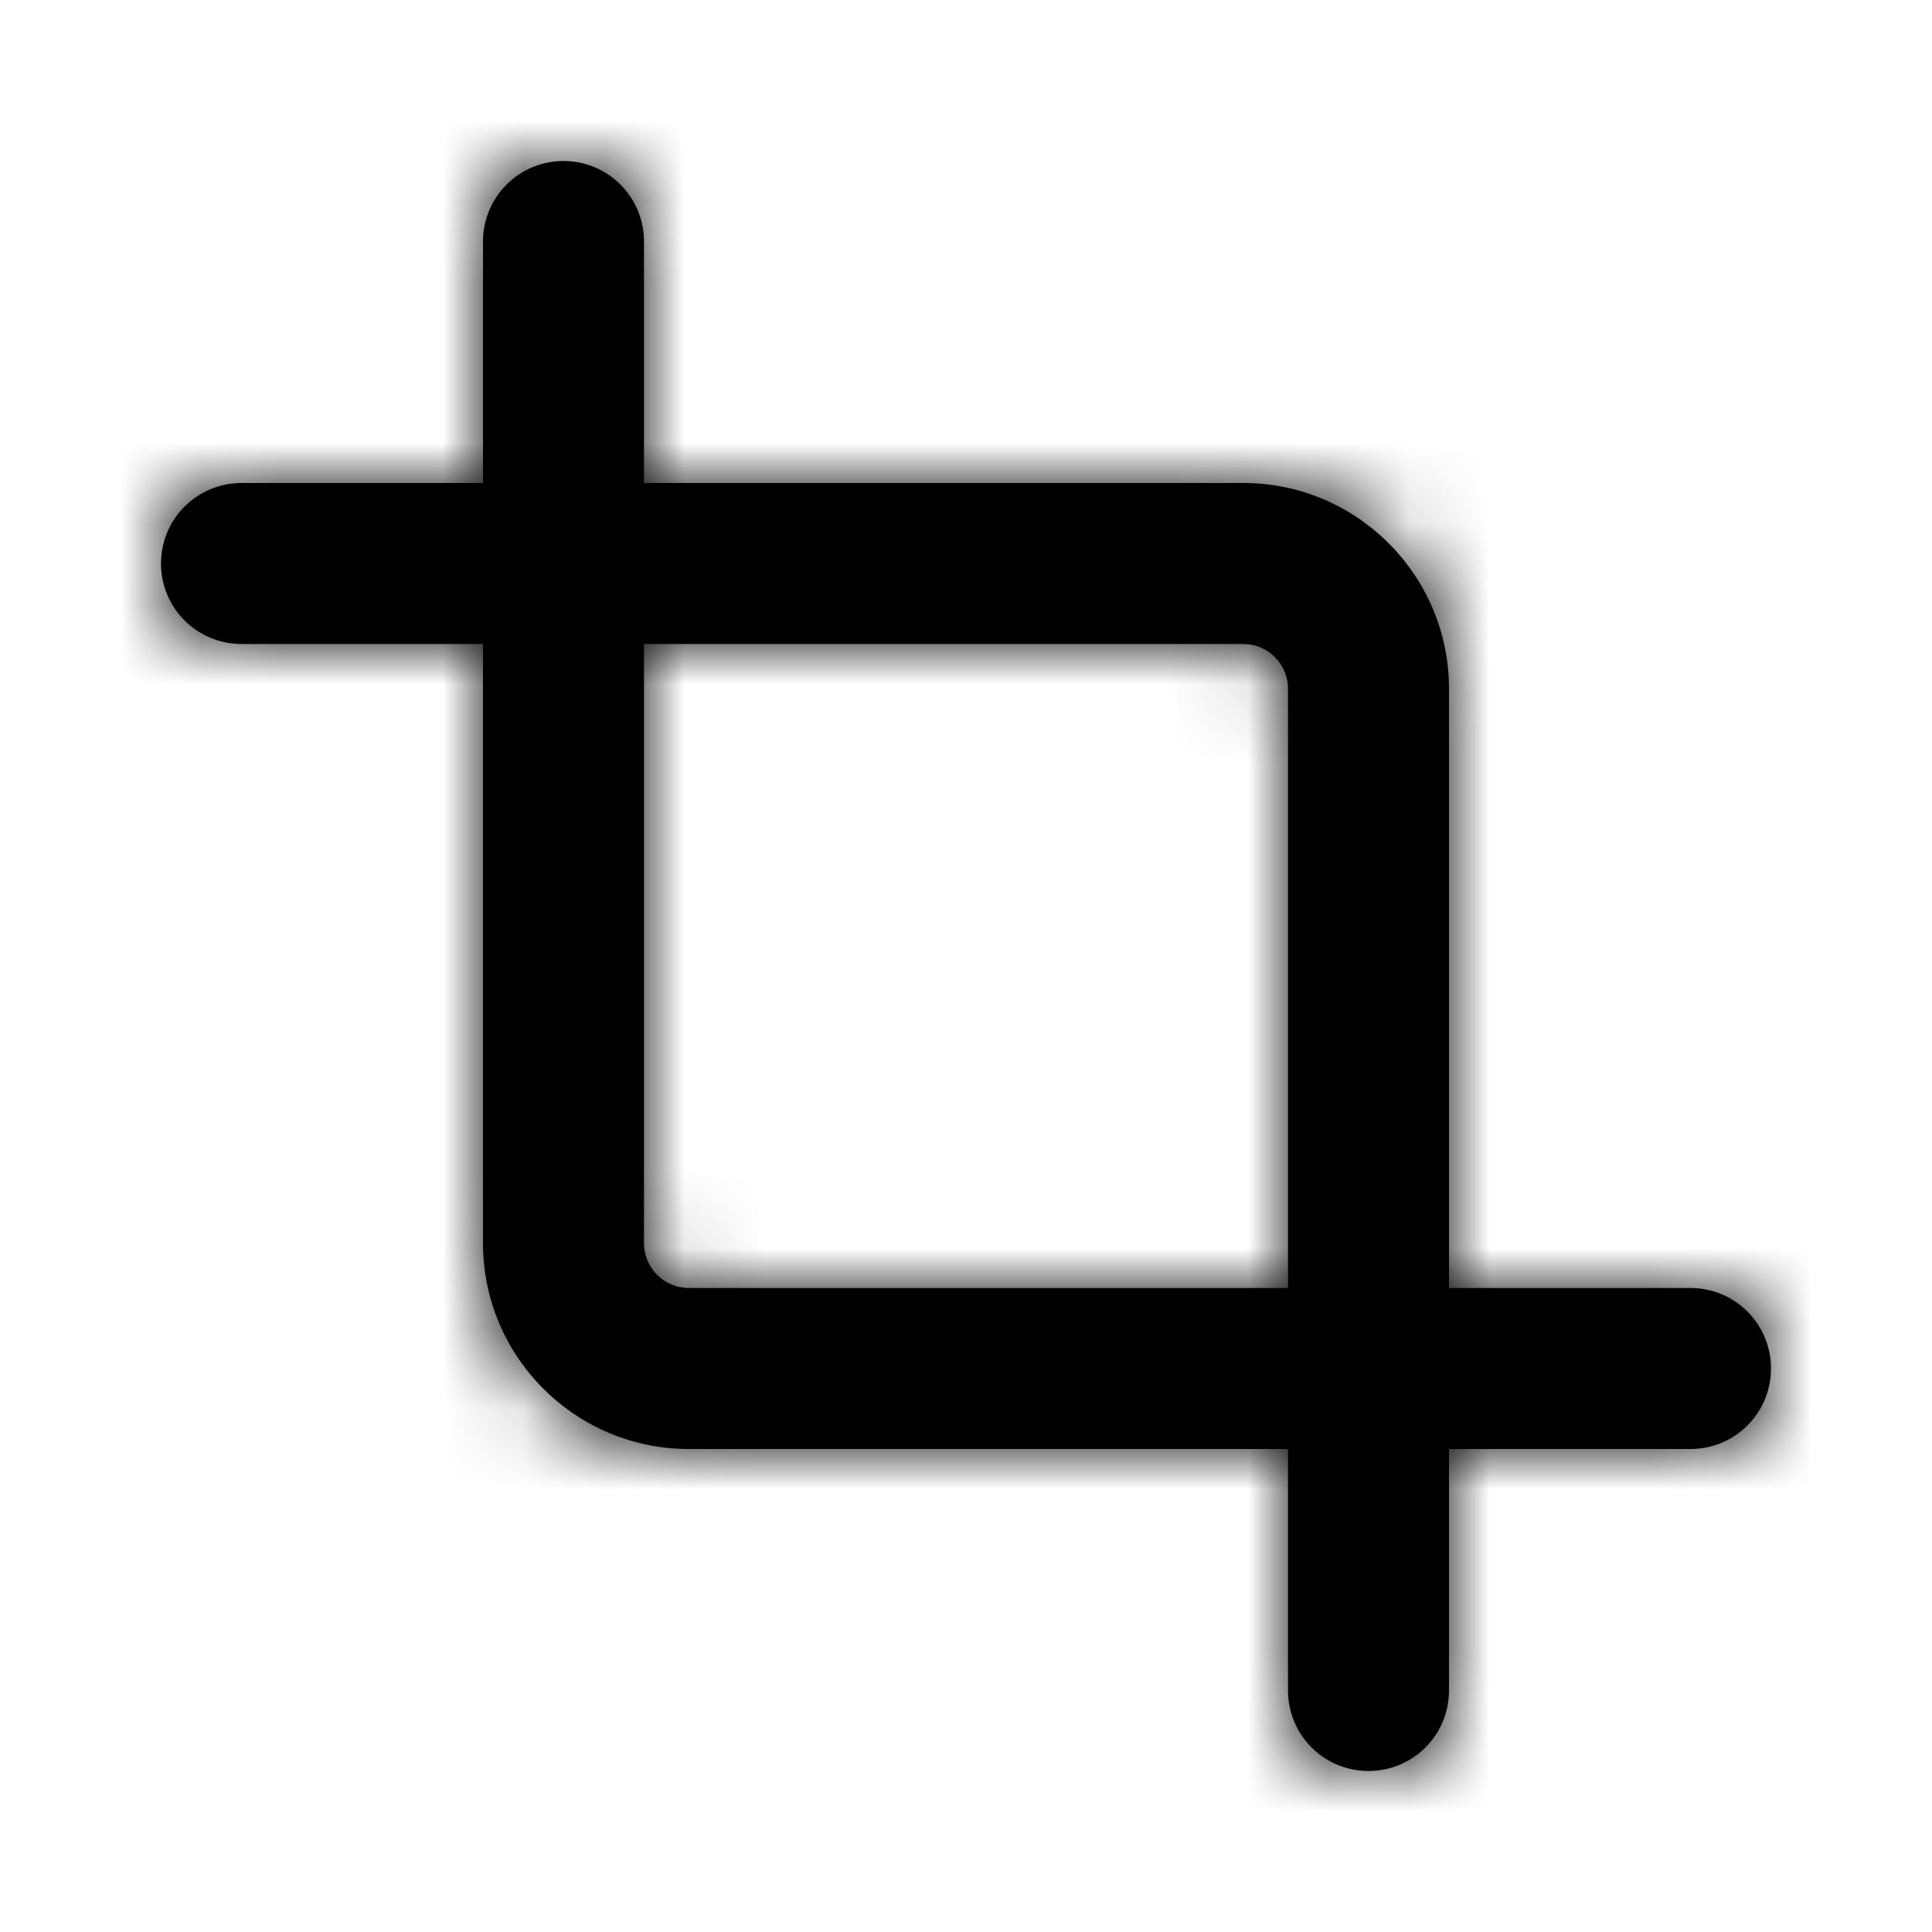 <svg width="24" height="24" viewBox="0 0 24 24" fill="none" xmlns="http://www.w3.org/2000/svg">
<g id="Icon/Outline/crop">
<path id="Mask" fill-rule="evenodd" clip-rule="evenodd" d="M8.556 16C8.25 16 8 15.751 8 15.444V8H15.445C15.751 8 16 8.249 16 8.556V16H8.556ZM21 16H18V8.556C18 7.146 16.854 6 15.445 6H8V3C8 2.447 7.553 2 7 2C6.448 2 6 2.447 6 3V6H3C2.448 6 2 6.447 2 7C2 7.553 2.448 8 3 8H6V15.444C6 16.854 7.147 18 8.556 18H16V21C16 21.553 16.448 22 17 22C17.553 22 18 21.553 18 21V18H21C21.553 18 22 17.553 22 17C22 16.447 21.553 16 21 16Z" fill="black"/>
<mask id="mask0" mask-type="alpha" maskUnits="userSpaceOnUse" x="1" y="2" width="21" height="20">
<path id="Mask_2" fill-rule="evenodd" clip-rule="evenodd" d="M8.556 16C8.25 16 8 15.751 8 15.444V8H15.445C15.751 8 16 8.249 16 8.556V16H8.556ZM21 16H18V8.556C18 7.146 16.854 6 15.445 6H8V3C8 2.447 7.553 2 7 2C6.448 2 6 2.447 6 3V6H3C2.448 6 2 6.447 2 7C2 7.553 2.448 8 3 8H6V15.444C6 16.854 7.147 18 8.556 18H16V21C16 21.553 16.448 22 17 22C17.553 22 18 21.553 18 21V18H21C21.553 18 22 17.553 22 17C22 16.447 21.553 16 21 16Z" fill="white"/>
</mask>
<g mask="url(#mask0)">
<g id="&#240;&#159;&#142;&#168; Color">
<rect id="Base" width="24" height="24" fill="black"/>
</g>
</g>
</g>
</svg>
